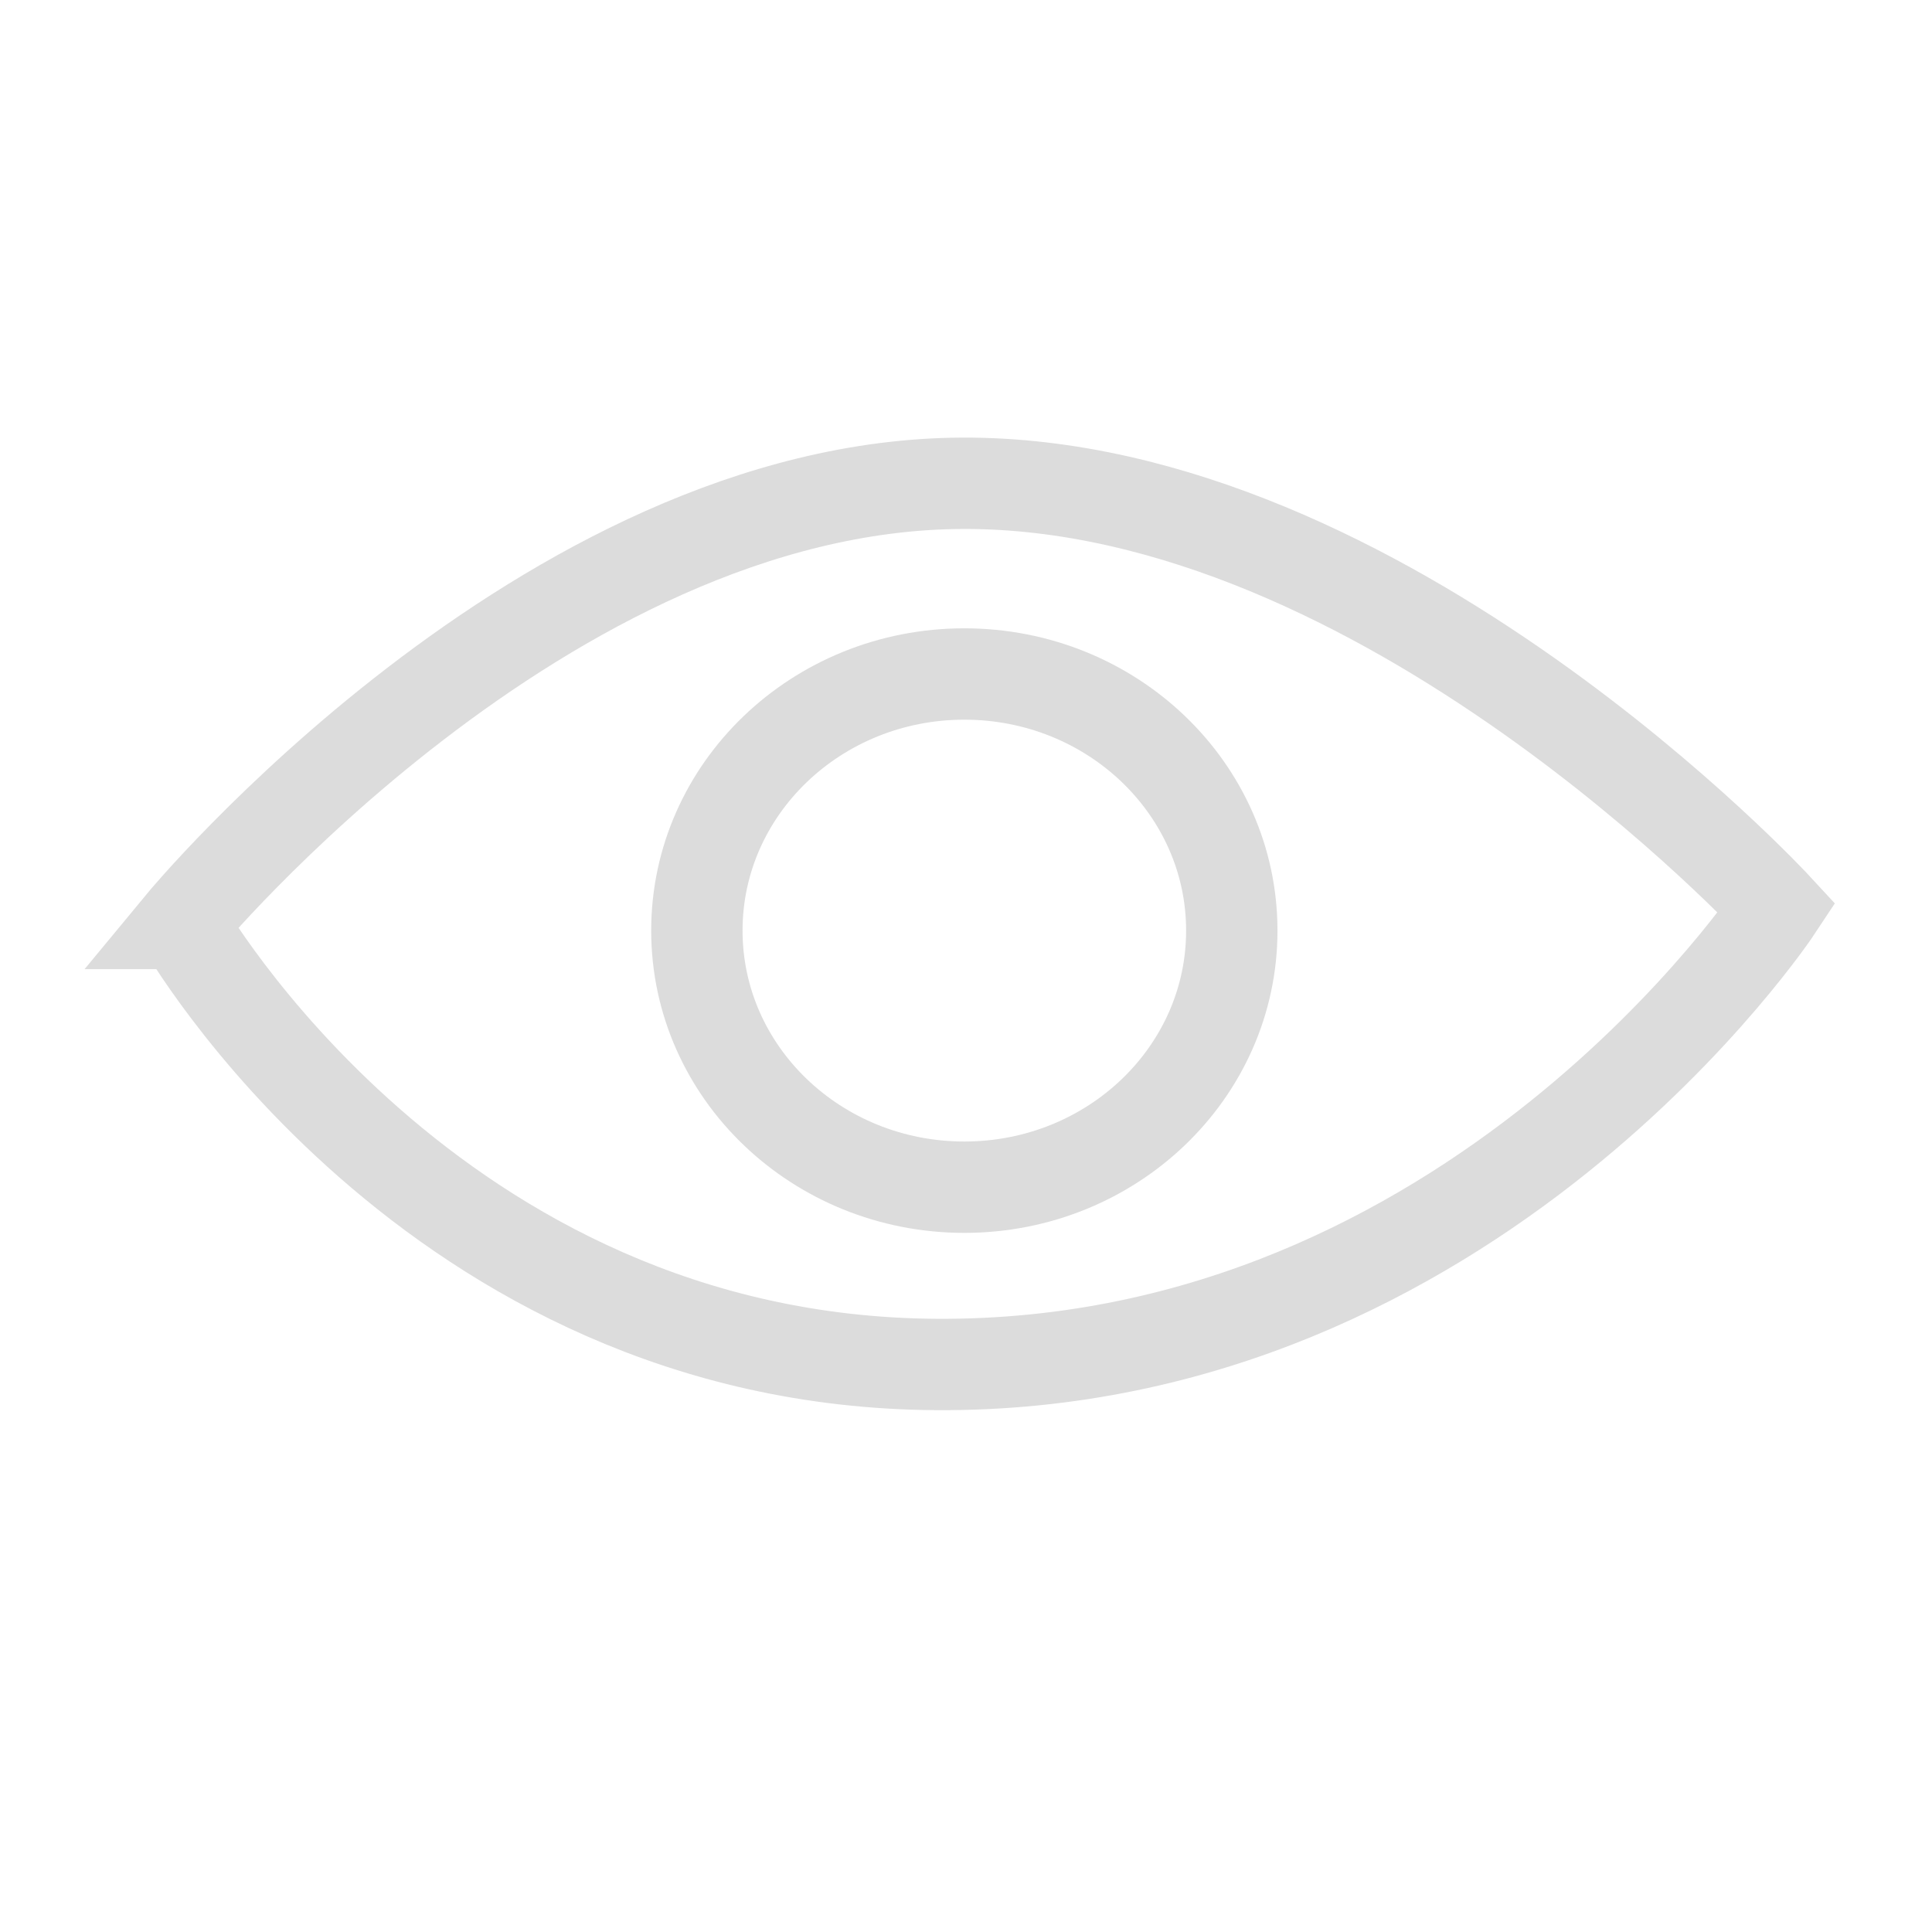 <?xml version="1.0" encoding="UTF-8" standalone="no"?>
<!-- Created with Inkscape (http://www.inkscape.org/) -->

<svg
   xmlns:dc="http://purl.org/dc/elements/1.1/"
   xmlns:cc="http://creativecommons.org/ns#"
   xmlns:rdf="http://www.w3.org/1999/02/22-rdf-syntax-ns#"
   xmlns:svg="http://www.w3.org/2000/svg"
   xmlns="http://www.w3.org/2000/svg"
   xmlns:sodipodi="http://sodipodi.sourceforge.net/DTD/sodipodi-0.dtd"
   xmlns:inkscape="http://www.inkscape.org/namespaces/inkscape"
   width="6.35mm"
   height="6.35mm"
   viewBox="0 0 6.35 6.35"
   version="1.1"
   id="svg8"
   inkscape:version="0.92.4 (5da689c313, 2019-01-14)"
   sodipodi:docname="view.svg">
  <defs
     id="defs2" />
  <sodipodi:namedview
     id="base"
     pagecolor="#ffffff"
     bordercolor="#666666"
     borderopacity="1.0"
     inkscape:pageopacity="0.0"
     inkscape:pageshadow="2"
     inkscape:zoom="22.627417"
     inkscape:cx="2.8775901"
     inkscape:cy="13.098432"
     inkscape:document-units="mm"
     inkscape:current-layer="g4556"
     showgrid="false"
     inkscape:window-width="1842"
     inkscape:window-height="1057"
     inkscape:window-x="70"
     inkscape:window-y="-8"
     inkscape:window-maximized="1"
     showguides="false" />
  <g
     inkscape:label="Layer 1"
     inkscape:groupmode="layer"
     id="layer1"
     transform="translate(-74.972,-75.558)">
    <g
       style="fill:#000000"
       id="g4556"
       transform="matrix(0.265,0,0,0.265,74.972,75.558)">
      <path
         id="path4542"
         d="M 0,0 H 24 V 24 H 0 Z"
         inkscape:connector-curvature="0"
         style="fill:none" />
      <g
         id="g4551"
         transform="matrix(1.225,0,0,1.225,-2.9,-3.512)">
        <path
           sodipodi:nodetypes="cscsc"
           inkscape:connector-curvature="0"
           id="path4545"
           d="m 4.206,12.217 c 0,0 3.672,-4.441 7.907,-4.457 4.266,-0.016 8.246,4.301 8.246,4.301 0,0 -3.073,4.654 -8.511,4.621 -5.125,-0.031 -7.641,-4.465 -7.641,-4.465 z"
           style="fill:none;stroke:#dcdcdc;stroke-width:0.925;stroke-linecap:butt;stroke-linejoin:miter;stroke-miterlimit:4;stroke-dasharray:none;stroke-opacity:1" />
        <ellipse
           ry="2.598"
           rx="2.708"
           cy="12.289"
           cx="12.131"
           id="path4547"
           style="fill:none;fill-opacity:1;stroke:#dcdcdc;stroke-width:0.925;stroke-linecap:square;stroke-linejoin:miter;stroke-miterlimit:4;stroke-dasharray:none;stroke-dashoffset:0;stroke-opacity:1" />
      </g>
    </g>
  </g>
</svg>
